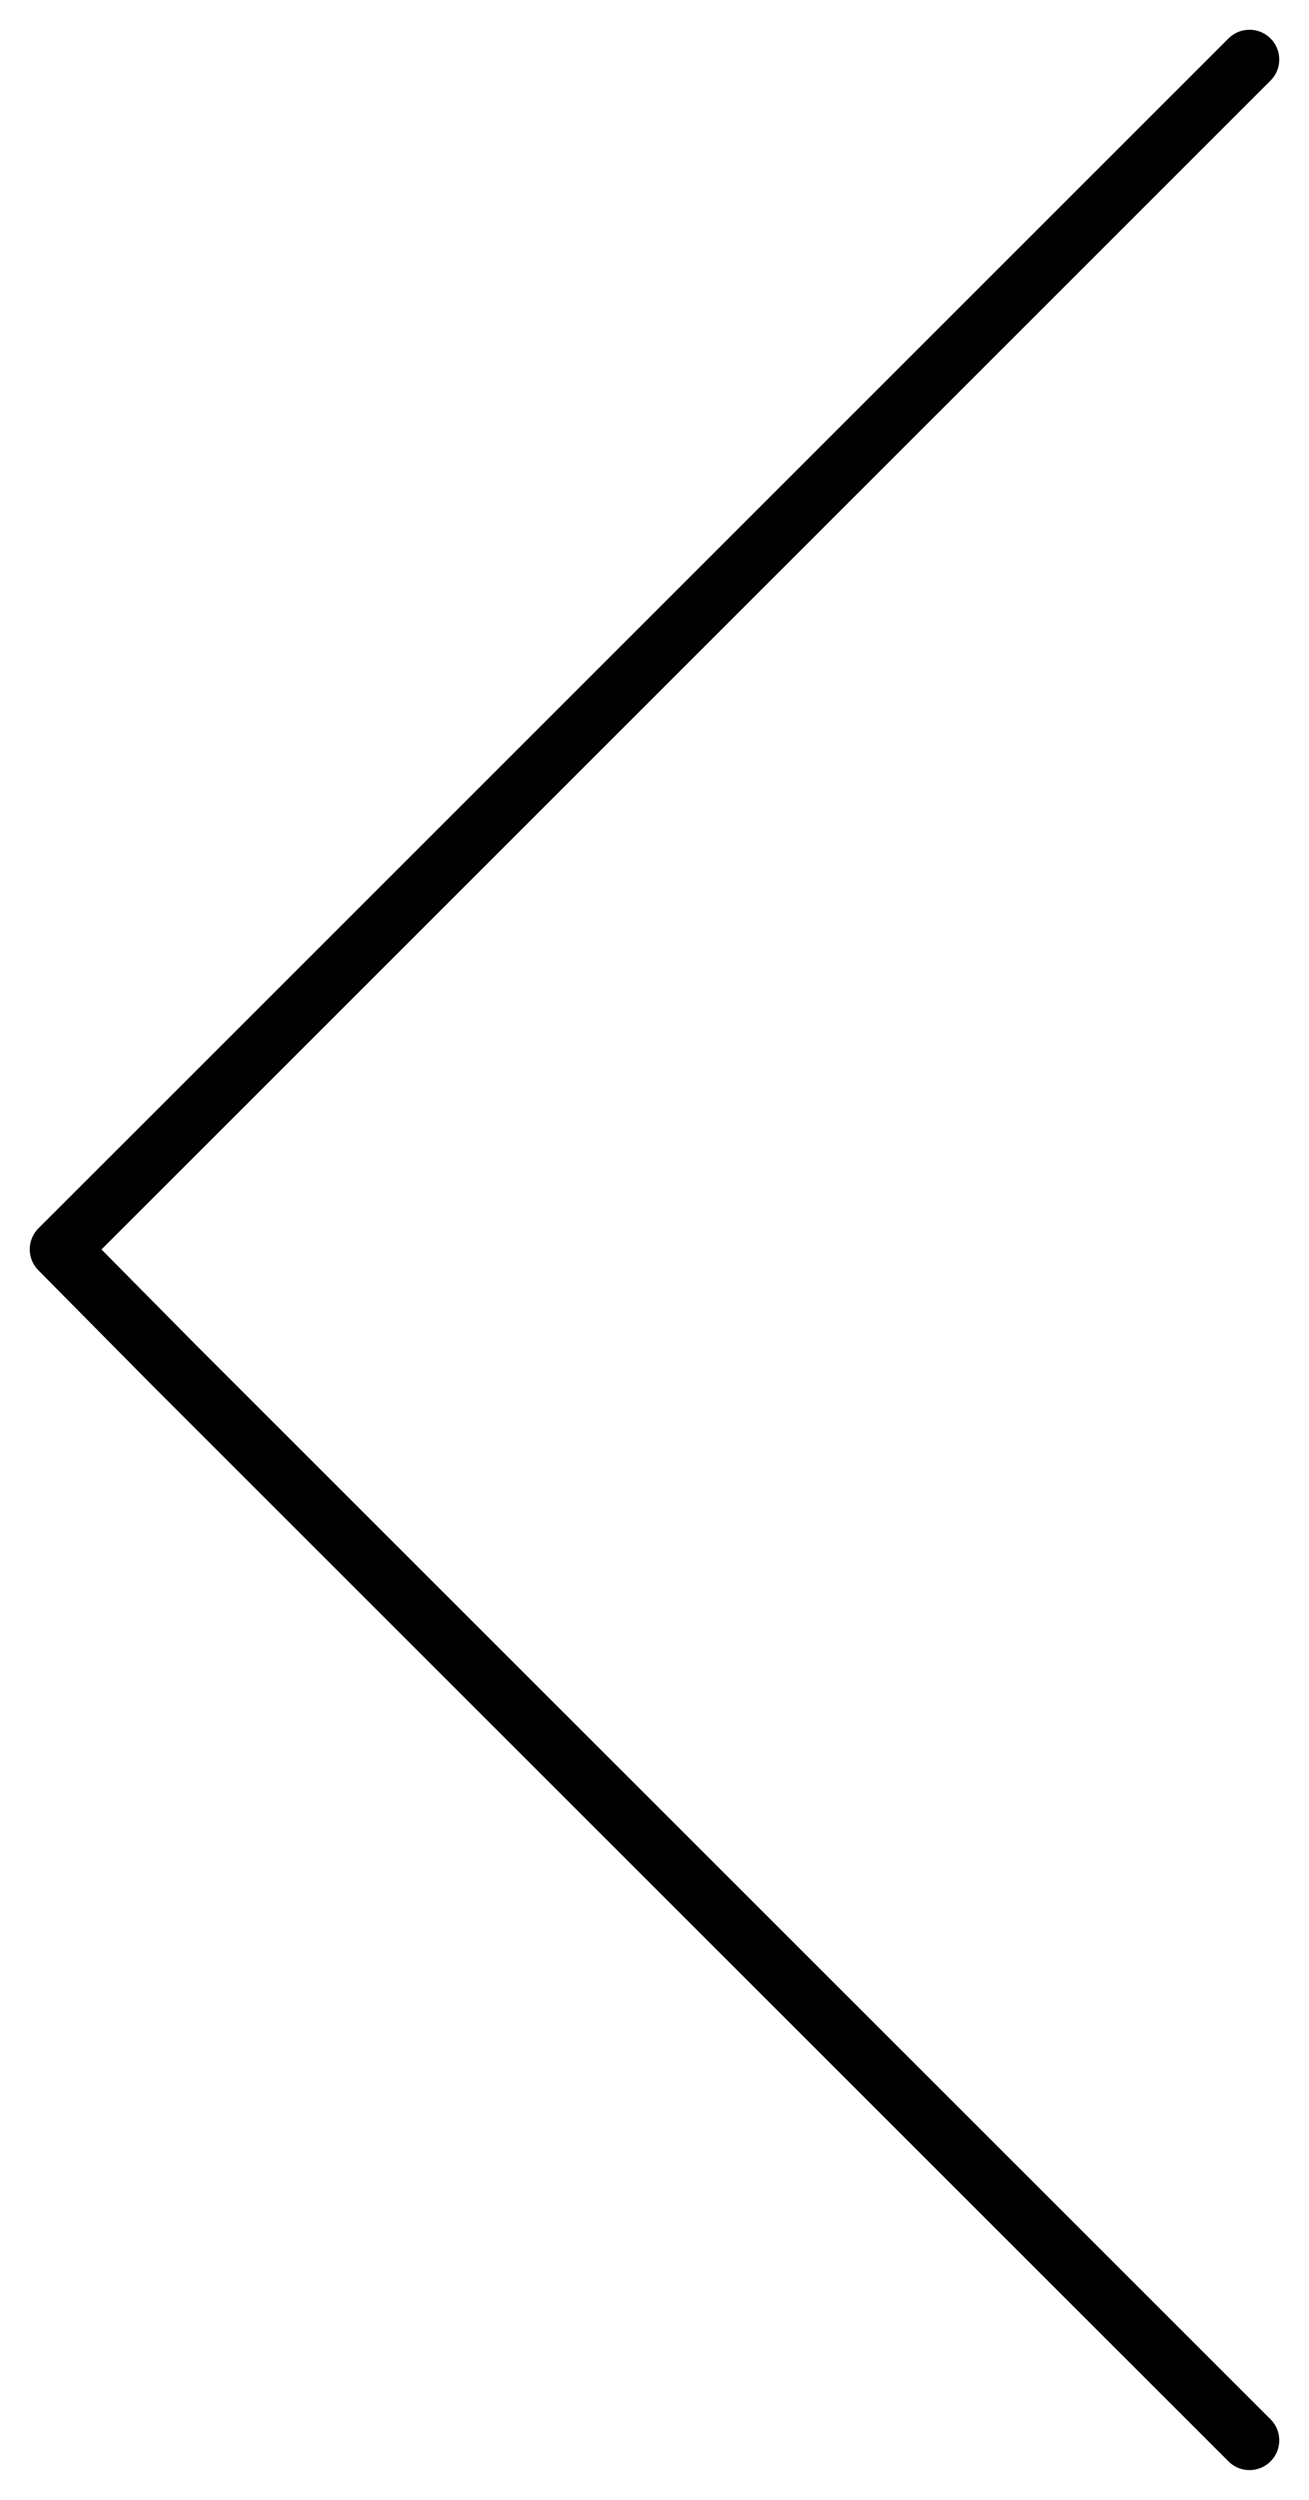 <svg width="22" height="42" viewBox="0 0 22 42" fill="none" xmlns="http://www.w3.org/2000/svg">
    <path d="M21 1 2.952 19.04 1 20.99l1.952 1.973L21 41" stroke="#000" stroke-miterlimit="10" stroke-linecap="round" stroke-linejoin="round"/>
</svg>

